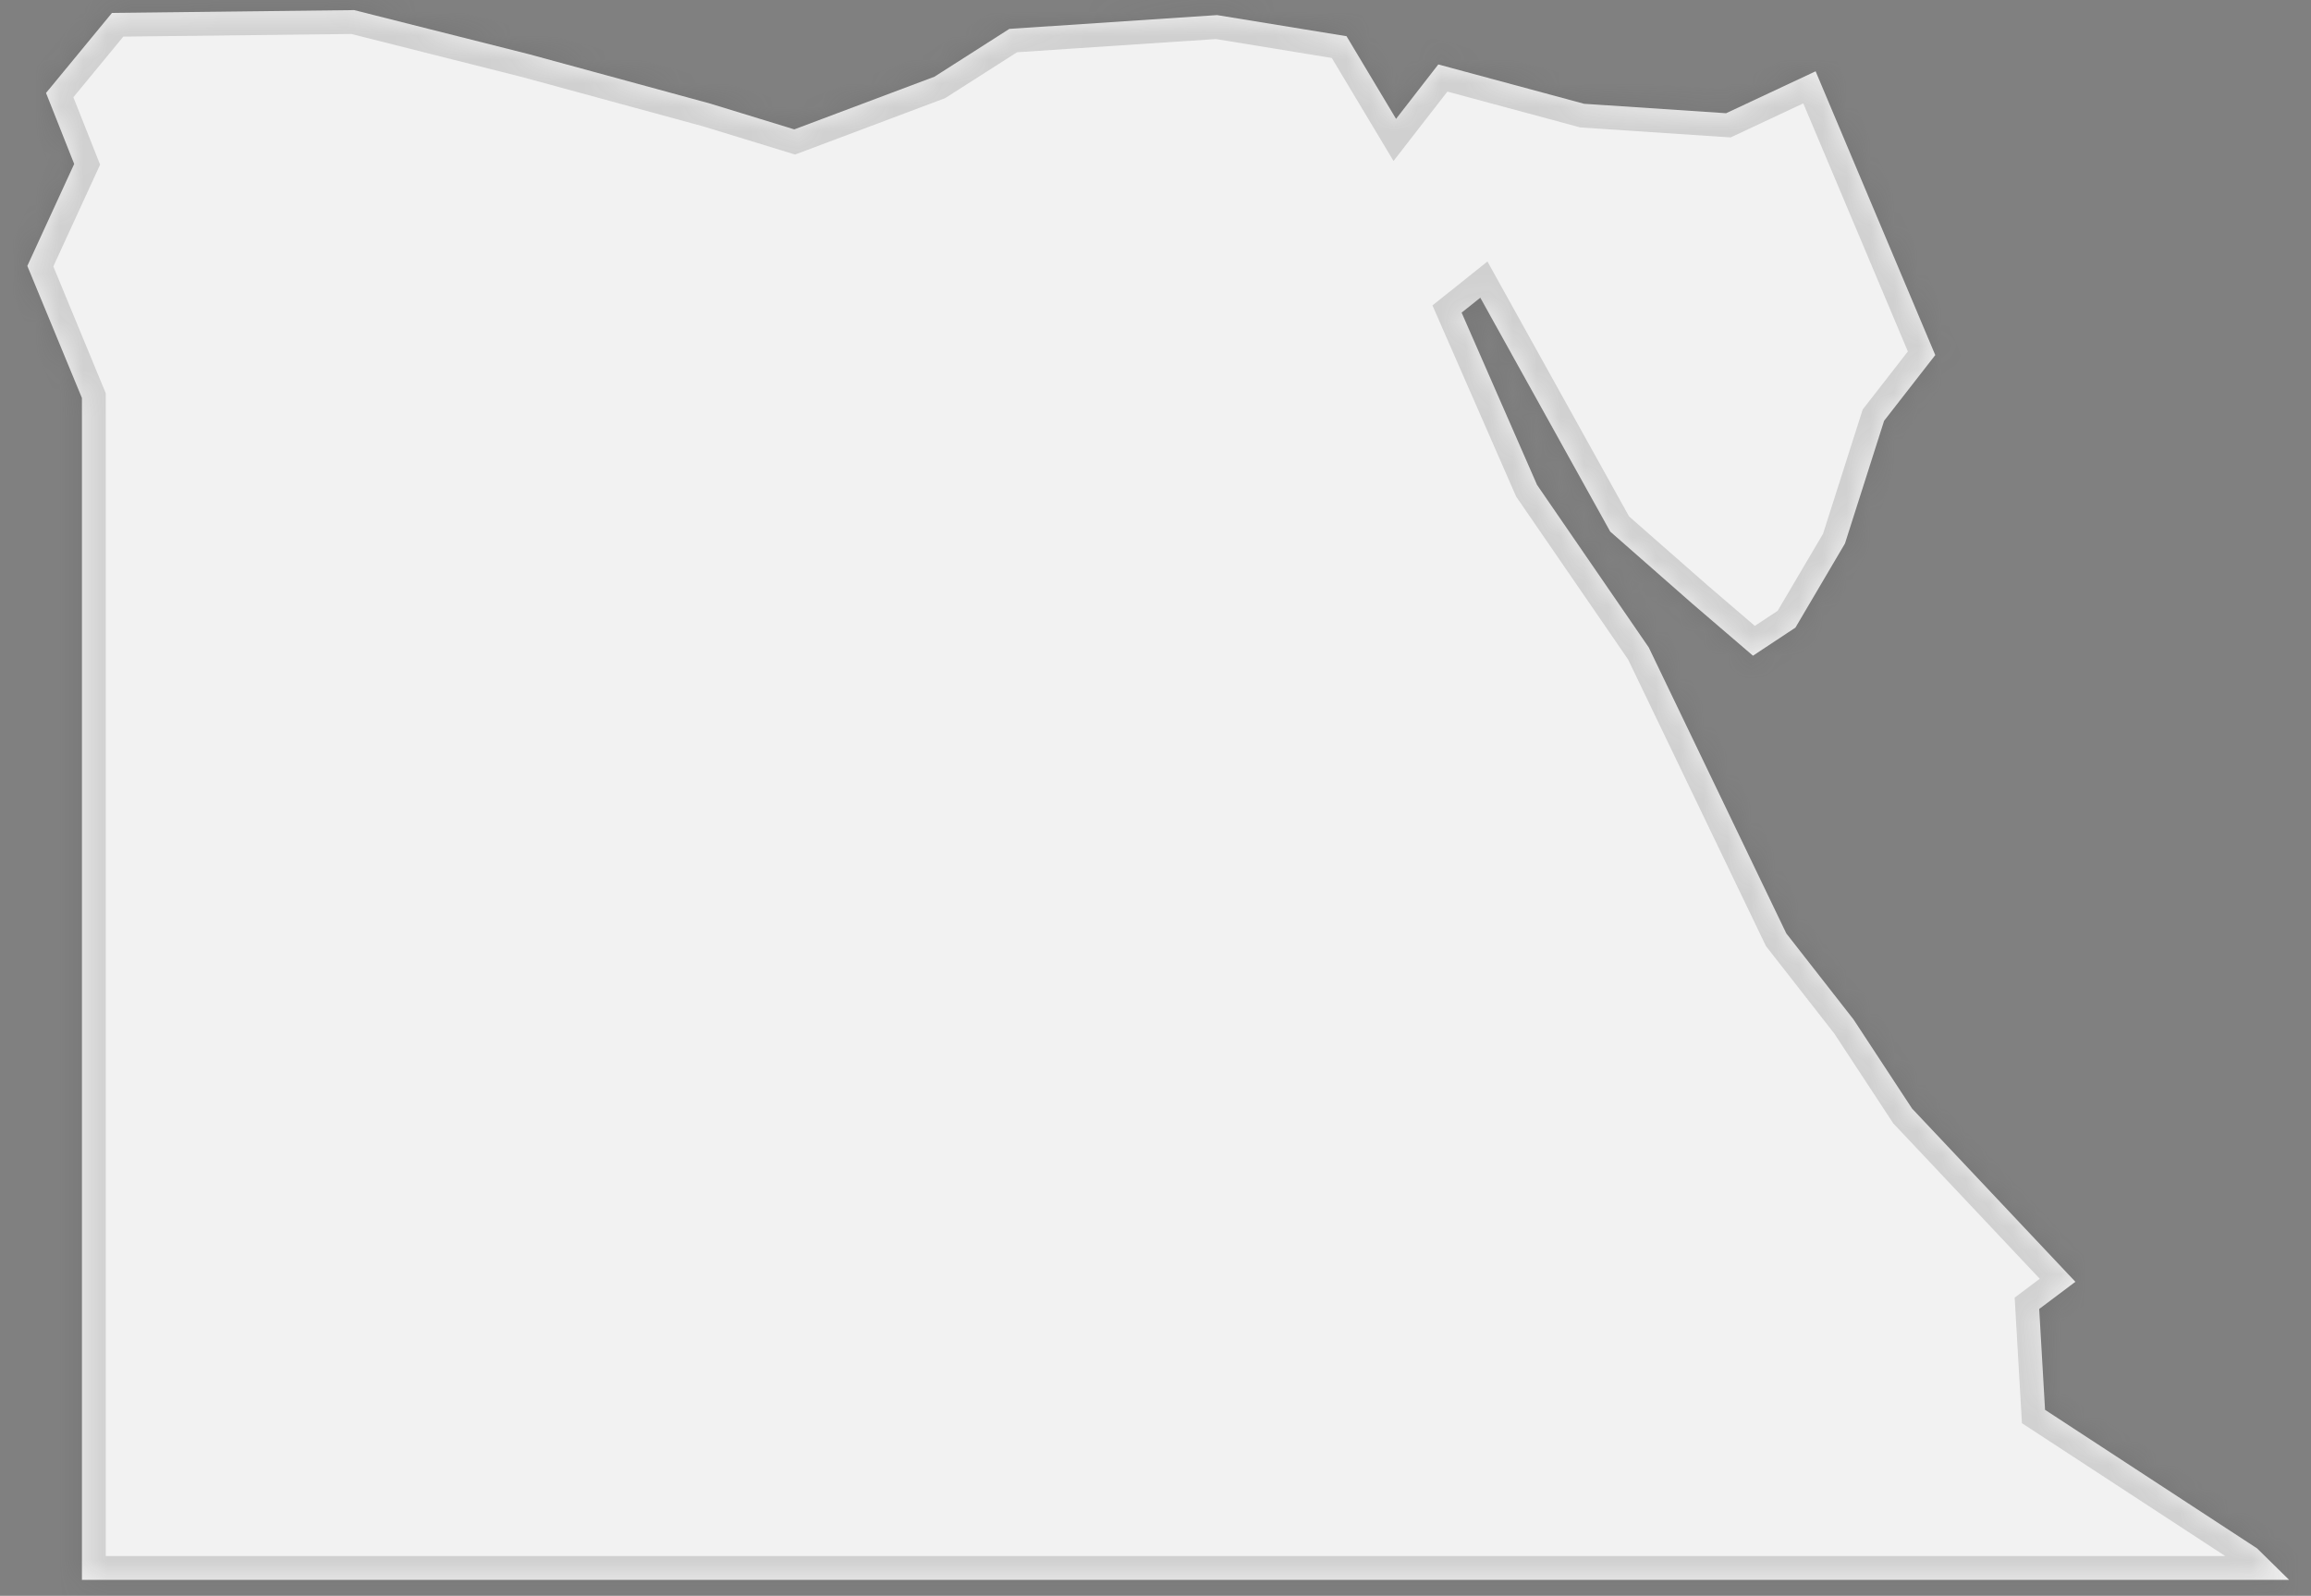 ﻿<?xml version="1.0" encoding="utf-8"?>
<svg version="1.1" xmlns:xlink="http://www.w3.org/1999/xlink" width="97px" height="67px" xmlns="http://www.w3.org/2000/svg">
  <rect width="100%" height="100%" fill="#808080" stroke="none"/>
  <defs>
    <mask fill="white" id="clip632">
      <path d="M 76.207 2.993  C 76.207 2.993  81.229 14.908  81.229 14.908  C 81.229 14.908  79.082 17.666  79.082 17.666  C 79.082 17.666  77.439 22.819  77.439 22.819  C 77.439 22.819  75.36 26.35  75.36 26.35  C 75.36 26.35  73.578 27.529  73.578 27.529  C 73.578 27.529  71.033 25.346  71.033 25.346  C 71.033 25.346  67.586 22.318  67.586 22.318  C 67.586 22.318  62.133 12.499  62.133 12.499  C 62.133 12.499  61.349 13.125  61.349 13.125  C 61.349 13.125  64.515 20.359  64.515 20.359  C 64.515 20.359  69.204 27.184  69.204 27.184  C 69.204 27.184  74.978 39.191  74.978 39.191  C 74.978 39.191  77.801 42.805  77.801 42.805  C 77.801 42.805  80.254 46.541  80.254 46.541  C 80.254 46.541  87.11 53.816  87.11 53.816  C 87.11 53.816  85.592 54.957  85.592 54.957  C 85.592 54.957  85.837 59.191  85.837 59.191  C 85.837 59.191  94.736 65.008  94.736 65.008  C 94.736 65.008  96.08 66.329  96.08 66.329  C 96.08 66.329  65.777 66.329  65.777 66.329  C 65.777 66.329  34.153 66.329  34.153 66.329  C 34.153 66.329  3.439 66.329  3.439 66.329  C 3.439 66.329  3.439 42.248  3.439 42.248  C 3.439 42.248  3.439 16.711  3.439 16.711  C 3.439 16.711  1.147 11.165  1.147 11.165  C 1.147 11.165  3.114 6.884  3.114 6.884  C 3.114 6.884  1.932 3.903  1.932 3.903  C 1.932 3.903  4.7 0.542  4.7 0.542  C 4.7 0.542  14.864 0.424  14.864 0.424  C 14.864 0.424  22.216 2.279  22.216 2.279  C 22.216 2.279  29.802 4.347  29.802 4.347  C 29.802 4.347  33.339 5.432  33.339 5.432  C 33.339 5.432  39.221 3.221  39.221 3.221  C 39.221 3.221  42.366 1.213  42.366 1.213  C 42.366 1.213  51.084 0.634  51.084 0.634  C 51.084 0.634  56.518 1.52  56.518 1.52  C 56.518 1.52  58.597 4.99  58.597 4.99  C 58.597 4.99  60.37 2.706  60.37 2.706  C 60.37 2.706  66.493 4.358  66.493 4.358  C 66.493 4.358  72.45 4.754  72.45 4.754  C 72.45 4.754  76.207 2.993  76.207 2.993  Z " fill-rule="evenodd" />
    </mask>
  </defs>
  <g transform="matrix(1 0 0 1 -1982 -1834 )">
    <path d="M 76.207 2.993  C 76.207 2.993  81.229 14.908  81.229 14.908  C 81.229 14.908  79.082 17.666  79.082 17.666  C 79.082 17.666  77.439 22.819  77.439 22.819  C 77.439 22.819  75.36 26.35  75.36 26.35  C 75.36 26.35  73.578 27.529  73.578 27.529  C 73.578 27.529  71.033 25.346  71.033 25.346  C 71.033 25.346  67.586 22.318  67.586 22.318  C 67.586 22.318  62.133 12.499  62.133 12.499  C 62.133 12.499  61.349 13.125  61.349 13.125  C 61.349 13.125  64.515 20.359  64.515 20.359  C 64.515 20.359  69.204 27.184  69.204 27.184  C 69.204 27.184  74.978 39.191  74.978 39.191  C 74.978 39.191  77.801 42.805  77.801 42.805  C 77.801 42.805  80.254 46.541  80.254 46.541  C 80.254 46.541  87.11 53.816  87.11 53.816  C 87.11 53.816  85.592 54.957  85.592 54.957  C 85.592 54.957  85.837 59.191  85.837 59.191  C 85.837 59.191  94.736 65.008  94.736 65.008  C 94.736 65.008  96.08 66.329  96.08 66.329  C 96.08 66.329  65.777 66.329  65.777 66.329  C 65.777 66.329  34.153 66.329  34.153 66.329  C 34.153 66.329  3.439 66.329  3.439 66.329  C 3.439 66.329  3.439 42.248  3.439 42.248  C 3.439 42.248  3.439 16.711  3.439 16.711  C 3.439 16.711  1.147 11.165  1.147 11.165  C 1.147 11.165  3.114 6.884  3.114 6.884  C 3.114 6.884  1.932 3.903  1.932 3.903  C 1.932 3.903  4.7 0.542  4.7 0.542  C 4.7 0.542  14.864 0.424  14.864 0.424  C 14.864 0.424  22.216 2.279  22.216 2.279  C 22.216 2.279  29.802 4.347  29.802 4.347  C 29.802 4.347  33.339 5.432  33.339 5.432  C 33.339 5.432  39.221 3.221  39.221 3.221  C 39.221 3.221  42.366 1.213  42.366 1.213  C 42.366 1.213  51.084 0.634  51.084 0.634  C 51.084 0.634  56.518 1.52  56.518 1.52  C 56.518 1.52  58.597 4.99  58.597 4.99  C 58.597 4.99  60.37 2.706  60.37 2.706  C 60.37 2.706  66.493 4.358  66.493 4.358  C 66.493 4.358  72.45 4.754  72.45 4.754  C 72.45 4.754  76.207 2.993  76.207 2.993  Z " fill-rule="nonzero" fill="#f2f2f2" stroke="none" transform="matrix(1 0 0 1 1982 1834 )" />
    <path d="M 76.207 2.993  C 76.207 2.993  81.229 14.908  81.229 14.908  C 81.229 14.908  79.082 17.666  79.082 17.666  C 79.082 17.666  77.439 22.819  77.439 22.819  C 77.439 22.819  75.36 26.35  75.36 26.35  C 75.36 26.35  73.578 27.529  73.578 27.529  C 73.578 27.529  71.033 25.346  71.033 25.346  C 71.033 25.346  67.586 22.318  67.586 22.318  C 67.586 22.318  62.133 12.499  62.133 12.499  C 62.133 12.499  61.349 13.125  61.349 13.125  C 61.349 13.125  64.515 20.359  64.515 20.359  C 64.515 20.359  69.204 27.184  69.204 27.184  C 69.204 27.184  74.978 39.191  74.978 39.191  C 74.978 39.191  77.801 42.805  77.801 42.805  C 77.801 42.805  80.254 46.541  80.254 46.541  C 80.254 46.541  87.11 53.816  87.11 53.816  C 87.11 53.816  85.592 54.957  85.592 54.957  C 85.592 54.957  85.837 59.191  85.837 59.191  C 85.837 59.191  94.736 65.008  94.736 65.008  C 94.736 65.008  96.08 66.329  96.08 66.329  C 96.08 66.329  65.777 66.329  65.777 66.329  C 65.777 66.329  34.153 66.329  34.153 66.329  C 34.153 66.329  3.439 66.329  3.439 66.329  C 3.439 66.329  3.439 42.248  3.439 42.248  C 3.439 42.248  3.439 16.711  3.439 16.711  C 3.439 16.711  1.147 11.165  1.147 11.165  C 1.147 11.165  3.114 6.884  3.114 6.884  C 3.114 6.884  1.932 3.903  1.932 3.903  C 1.932 3.903  4.7 0.542  4.7 0.542  C 4.7 0.542  14.864 0.424  14.864 0.424  C 14.864 0.424  22.216 2.279  22.216 2.279  C 22.216 2.279  29.802 4.347  29.802 4.347  C 29.802 4.347  33.339 5.432  33.339 5.432  C 33.339 5.432  39.221 3.221  39.221 3.221  C 39.221 3.221  42.366 1.213  42.366 1.213  C 42.366 1.213  51.084 0.634  51.084 0.634  C 51.084 0.634  56.518 1.52  56.518 1.52  C 56.518 1.52  58.597 4.99  58.597 4.99  C 58.597 4.99  60.37 2.706  60.37 2.706  C 60.37 2.706  66.493 4.358  66.493 4.358  C 66.493 4.358  72.45 4.754  72.45 4.754  C 72.45 4.754  76.207 2.993  76.207 2.993  Z " stroke-width="2" stroke="#505050" fill="none" stroke-opacity="0.212" transform="matrix(1 0 0 1 1982 1834 )" mask="url(#clip632)" />
  </g>
</svg>